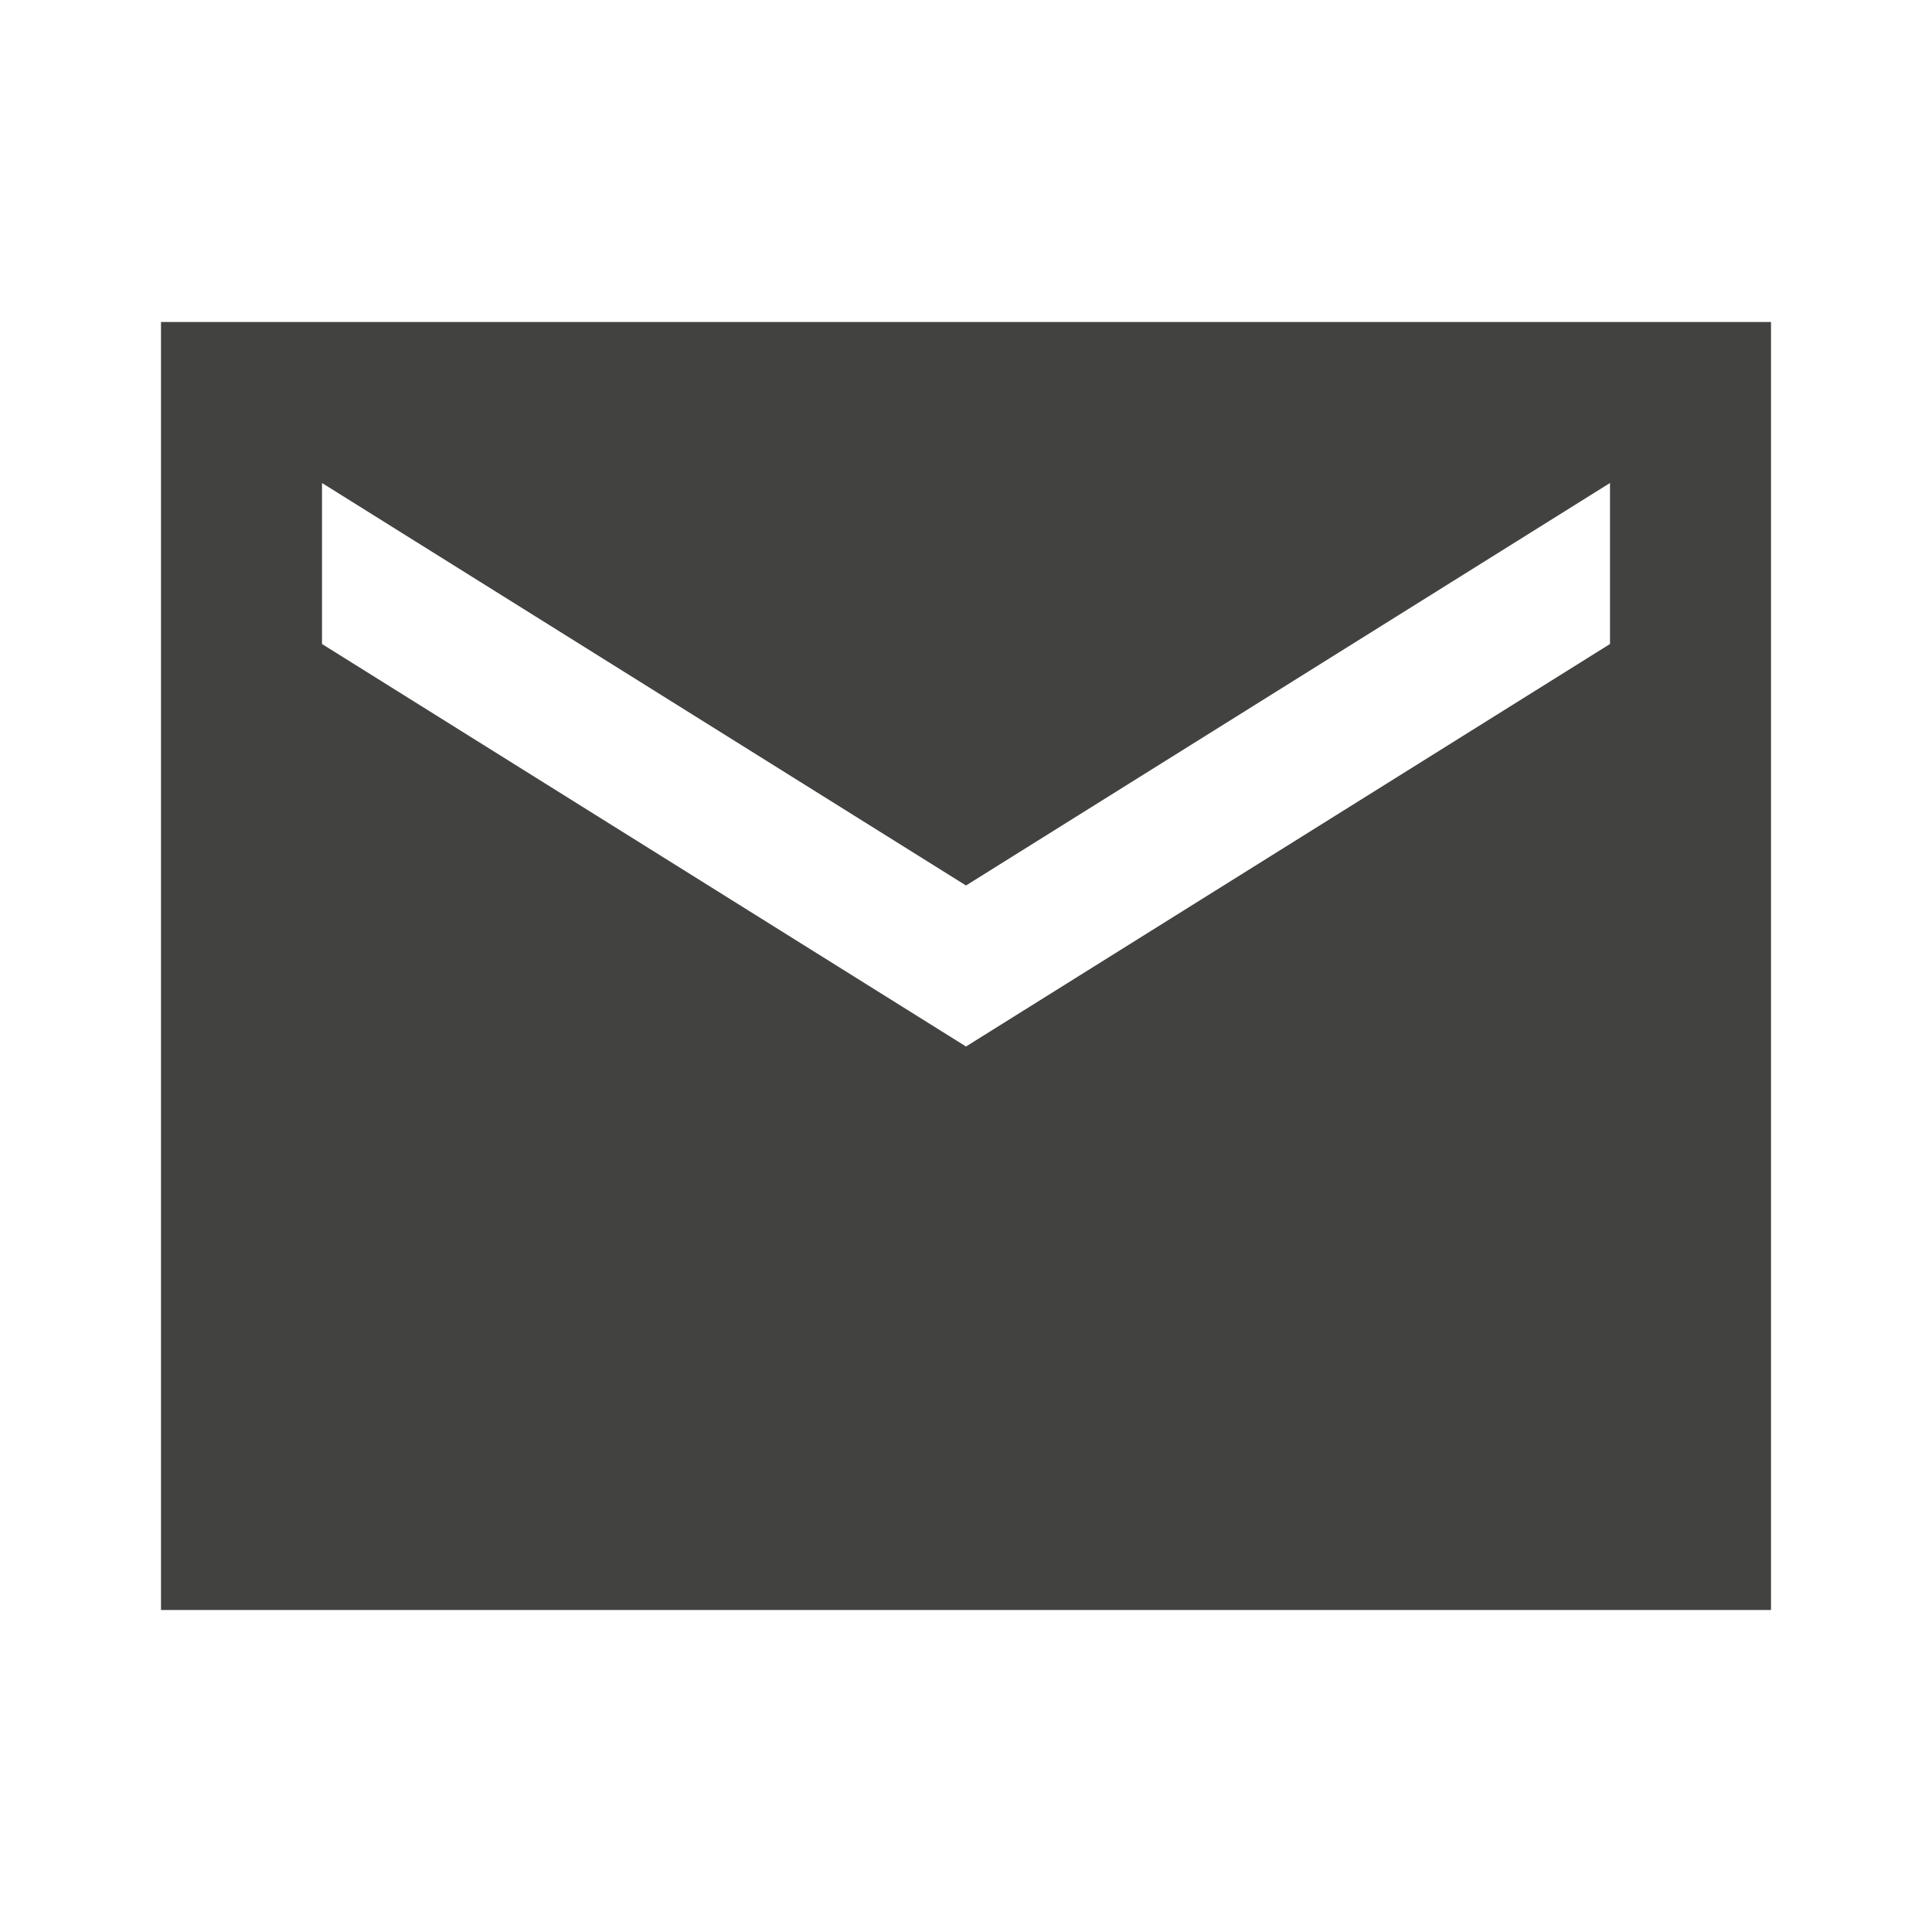 <svg width="24" height="24" viewBox="0 0 24 24" fill="none" xmlns="http://www.w3.org/2000/svg">
<g id="ic:sharp-email">
<path id="Vector" d="M22 4H2V20H22V4ZM20 8L12 13L4 8V6L12 11L20 6V8Z" fill="#424241"/>
</g>
</svg>
